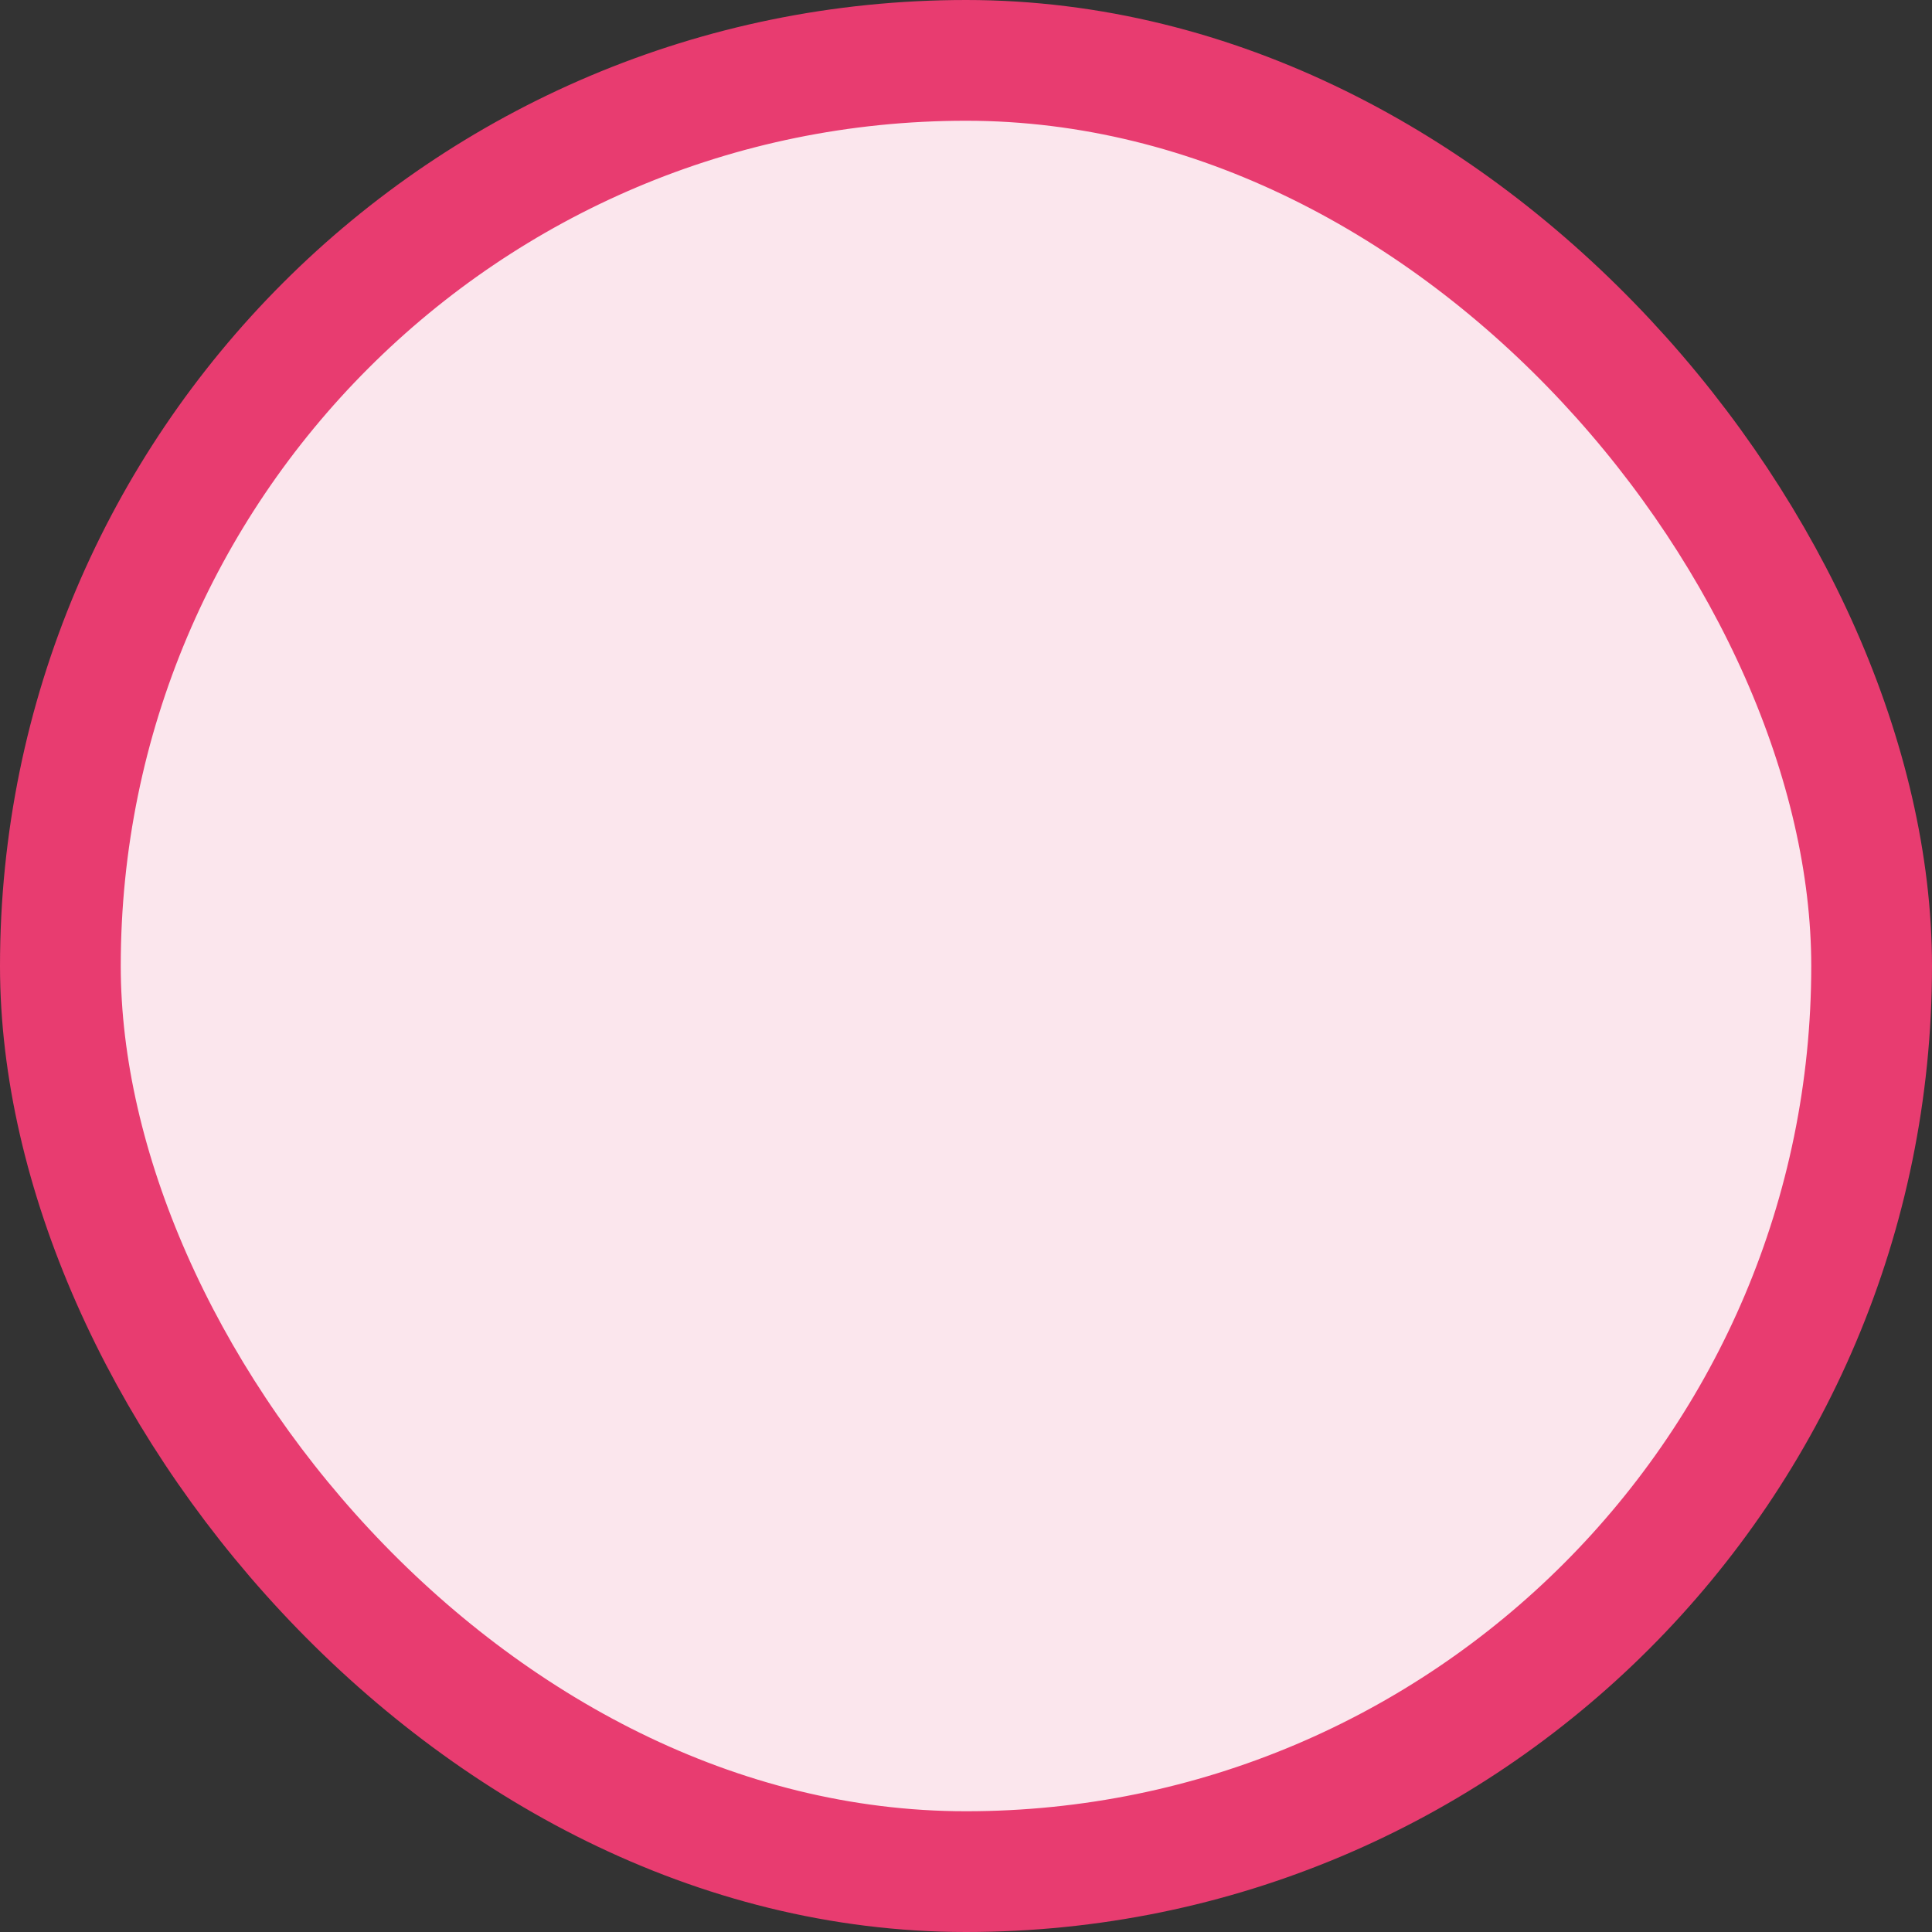 <svg width="16" height="16" viewBox="0 0 16 16" fill="none" xmlns="http://www.w3.org/2000/svg">
<rect x="0" y="0" width="16" height="16" fill="#333333" stroke="none"/>
<rect x="0.5" y="0.5" width="15" height="15" rx="7.5" fill="#FBE6ED"/>
<rect x="0.5" y="0.5" width="15" height="15" rx="7.5" stroke="#E83C70"/>
</svg>
